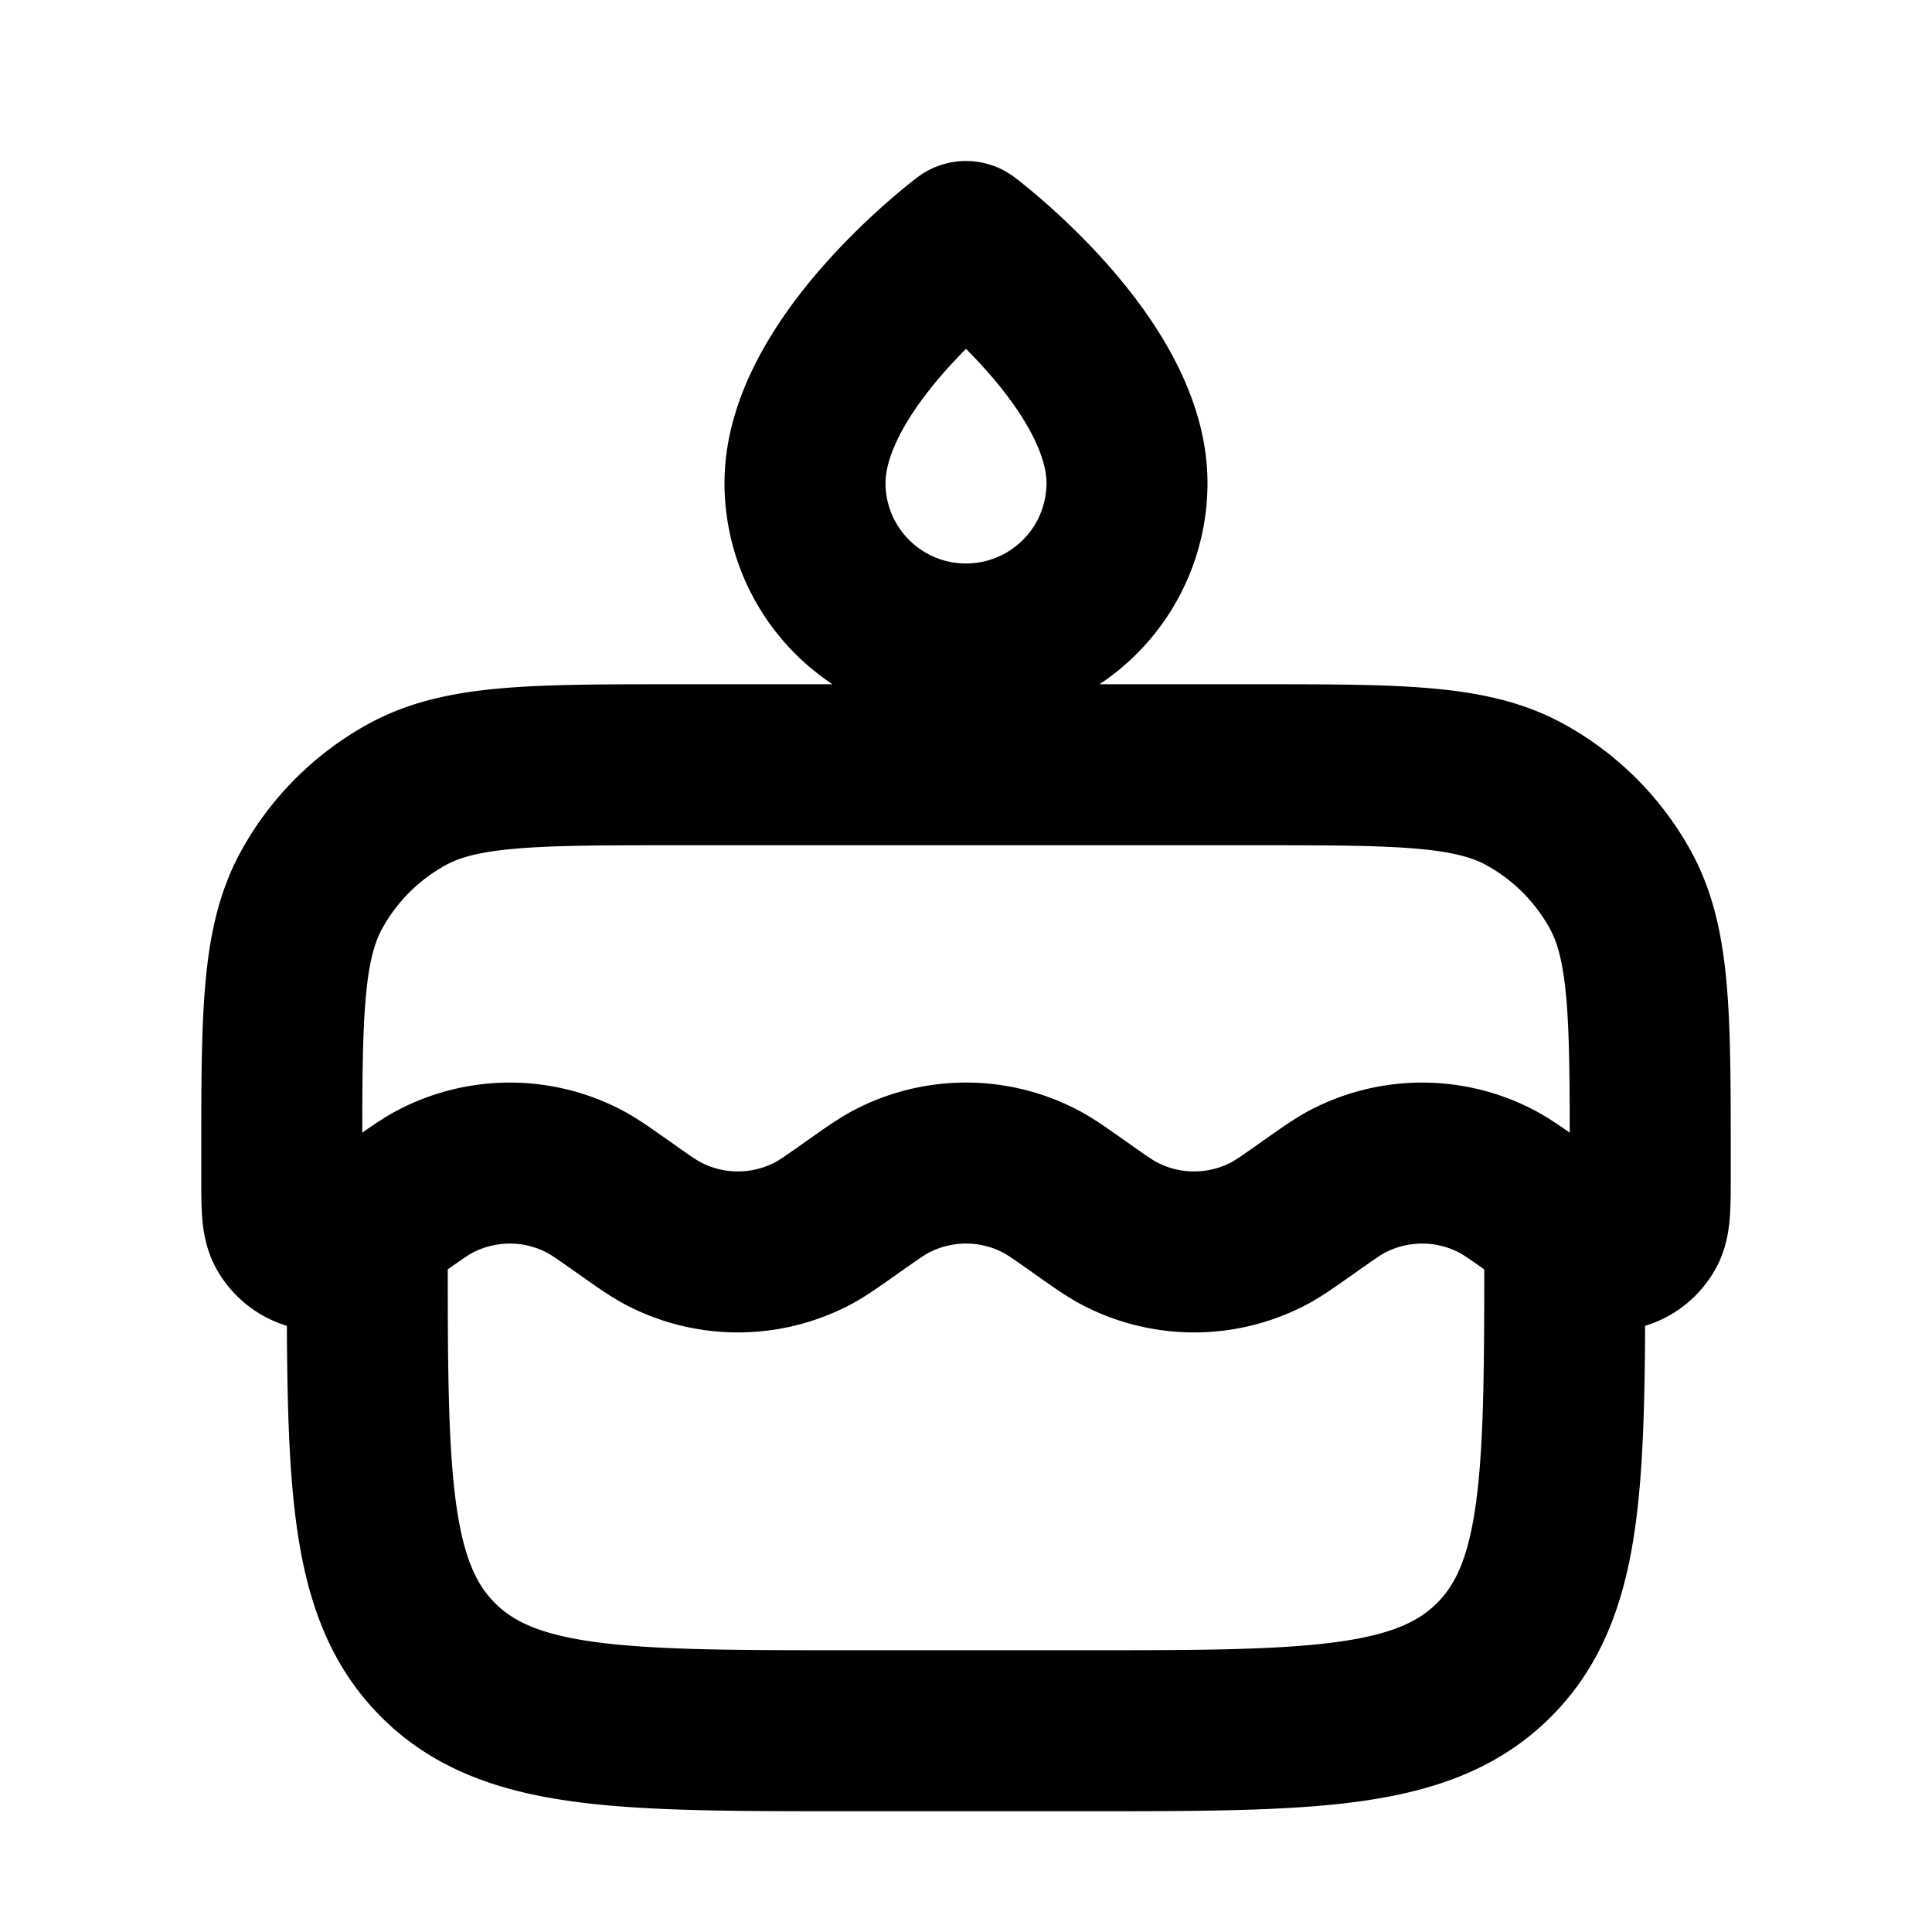 <svg xmlns="http://www.w3.org/2000/svg" width="24" height="24" viewBox="0 0 24 24" fill="none">
    <path stroke="currentColor" stroke-linejoin="round" stroke-width="2" d="M19.438 15v.5c0 2.828 0 4.243-.88 5.121-.878.879-2.292.879-5.12.879h-2.876c-2.828 0-4.242 0-5.12-.879-.88-.878-.88-2.293-.88-5.121V15M14 6a2 2 0 1 1-4 0c0-1.5 2-3 2-3s2 1.5 2 3Zm5.083 9 .267.188c.31.22.466.33.594.344a.5.5 0 0 0 .494-.257c.062-.112.062-.302.062-.683v-.174c0-1.792 0-2.687-.37-3.362a3 3 0 0 0-1.186-1.186c-.674-.37-1.57-.37-3.362-.37H8.418c-1.792 0-2.687 0-3.362.37a3 3 0 0 0-1.186 1.186c-.37.675-.37 1.57-.37 3.362v.174c0 .38 0 .571.062.683a.5.5 0 0 0 .494.257c.128-.015.283-.124.594-.344L4.917 15c.252-.178.378-.267.503-.331a2 2 0 0 1 1.827 0c.125.064.25.153.503.331.252.178.378.267.503.331a2 2 0 0 0 1.827 0c.125-.064.251-.153.503-.331.252-.178.378-.267.503-.331a2 2 0 0 1 1.828 0c.125.064.25.153.503.331.252.178.378.267.503.331a2 2 0 0 0 1.827 0c.125-.064.25-.153.503-.331.252-.178.378-.267.503-.331a2 2 0 0 1 1.827 0c.125.064.251.153.503.331Z"/>
</svg>